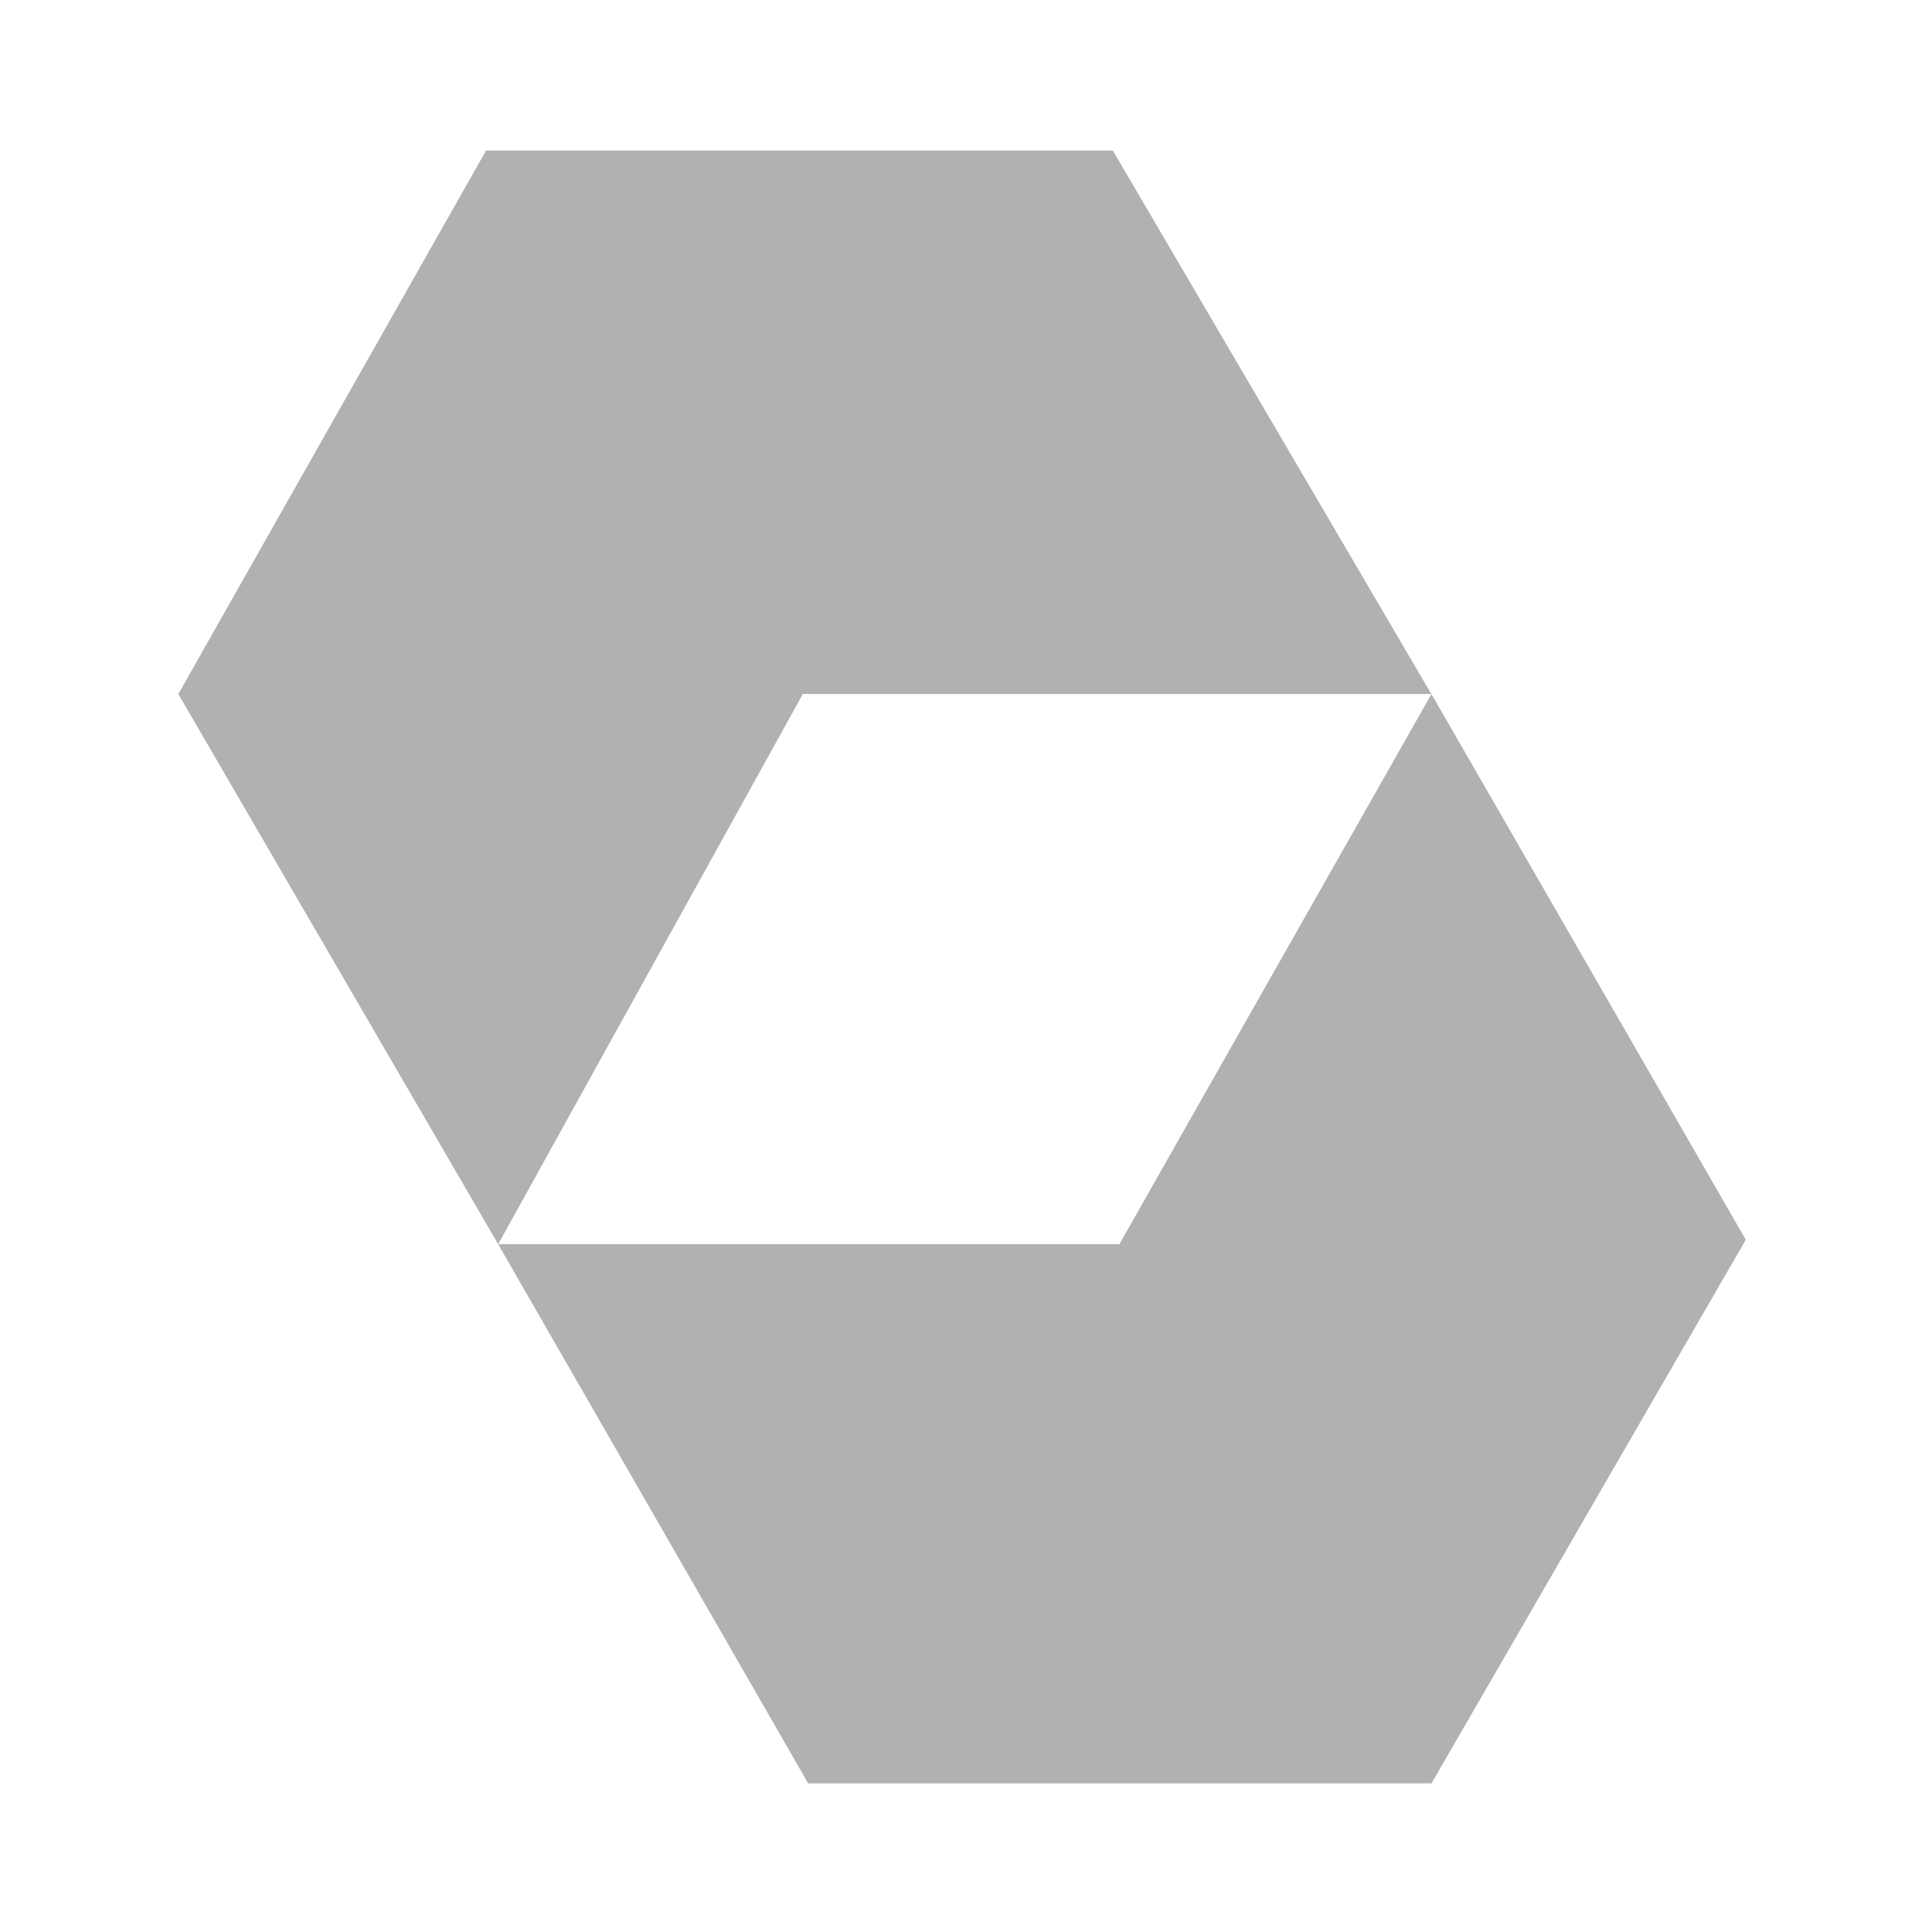 <svg xmlns="http://www.w3.org/2000/svg" width="13" height="13" viewBox="0 0 13 13"><rect id="frame" width="13" height="13" fill="none"/><g fill="#AFB1B3" fill-rule="nonzero"><path d="M7.531 8.372l-.038.113 2.024 3.434.115.081 2.115-3.658L9.632 4.67l-2.1 3.702H7.53zm-4.26-7.36L1.2 4.67l2.152 3.702 2.05-3.702-.006-.15-2.03-3.433-.095-.074z"/><path d="M3.271 1.013l2.13 3.657h4.23L7.488 1.013H3.27zm.081 7.359L5.438 12h4.194L7.53 8.372H3.352z"/></g></svg>